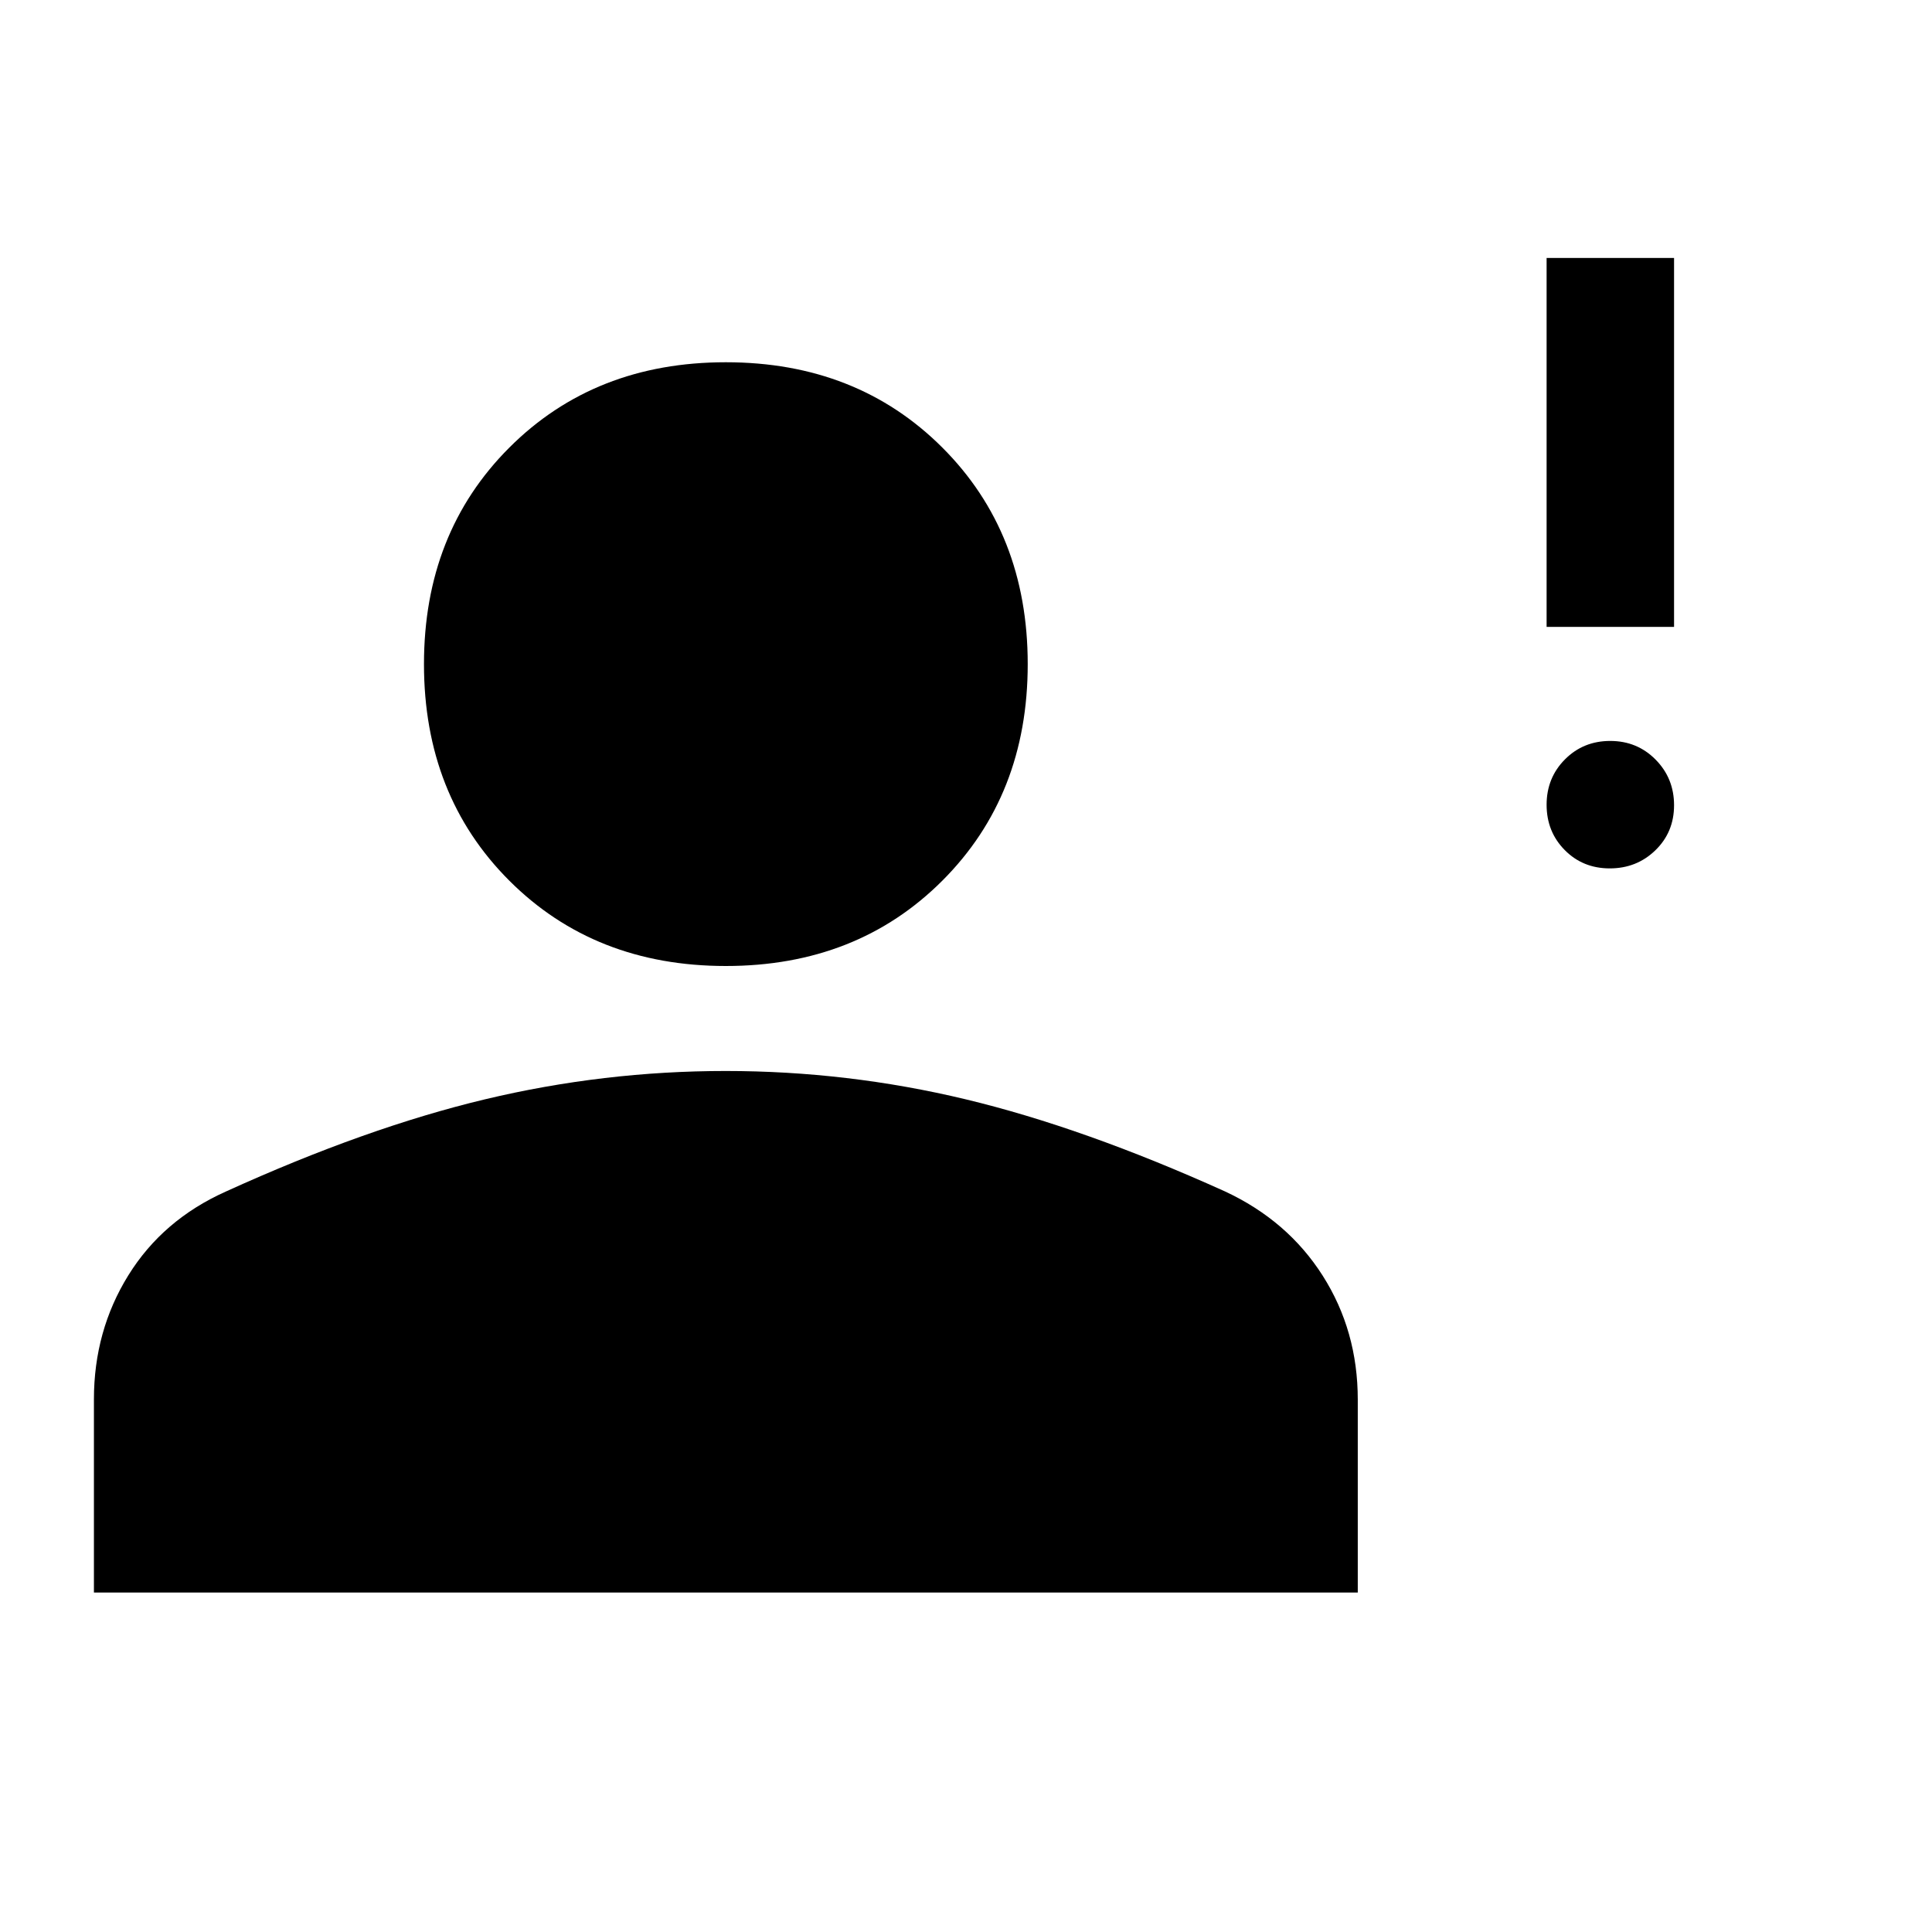 <svg xmlns="http://www.w3.org/2000/svg" height="40" viewBox="0 -960 960 960" width="40"><path d="M799.88-528.5q-13.38 0-22.38-9.12-9-9.11-9-22.5 0-13.38 9.12-22.55 9.11-9.16 22.5-9.16 13.38 0 22.55 9.28 9.16 9.28 9.16 22.67 0 13.38-9.28 22.38-9.28 9-22.67 9Zm-31.38-120v-183.33h63.33v183.33H768.5ZM360.68-480q-65.18 0-107.6-42.4-42.41-42.4-42.41-107.59 0-65.18 42.4-107.59Q295.47-780 360.65-780t107.6 42.4q42.42 42.4 42.42 107.59 0 65.18-42.41 107.59Q425.86-480 360.68-480ZM46.67-168.67v-96q0-34.04 17.08-61.6 17.08-27.56 48.36-41.61 69.89-31.79 128.87-45.87 58.97-14.08 119.58-14.08t119.31 14.08q58.69 14.08 128.8 45.75 31.16 14.5 48.58 41.89 17.42 27.38 17.42 61.6v95.84h-628Z"/></svg>